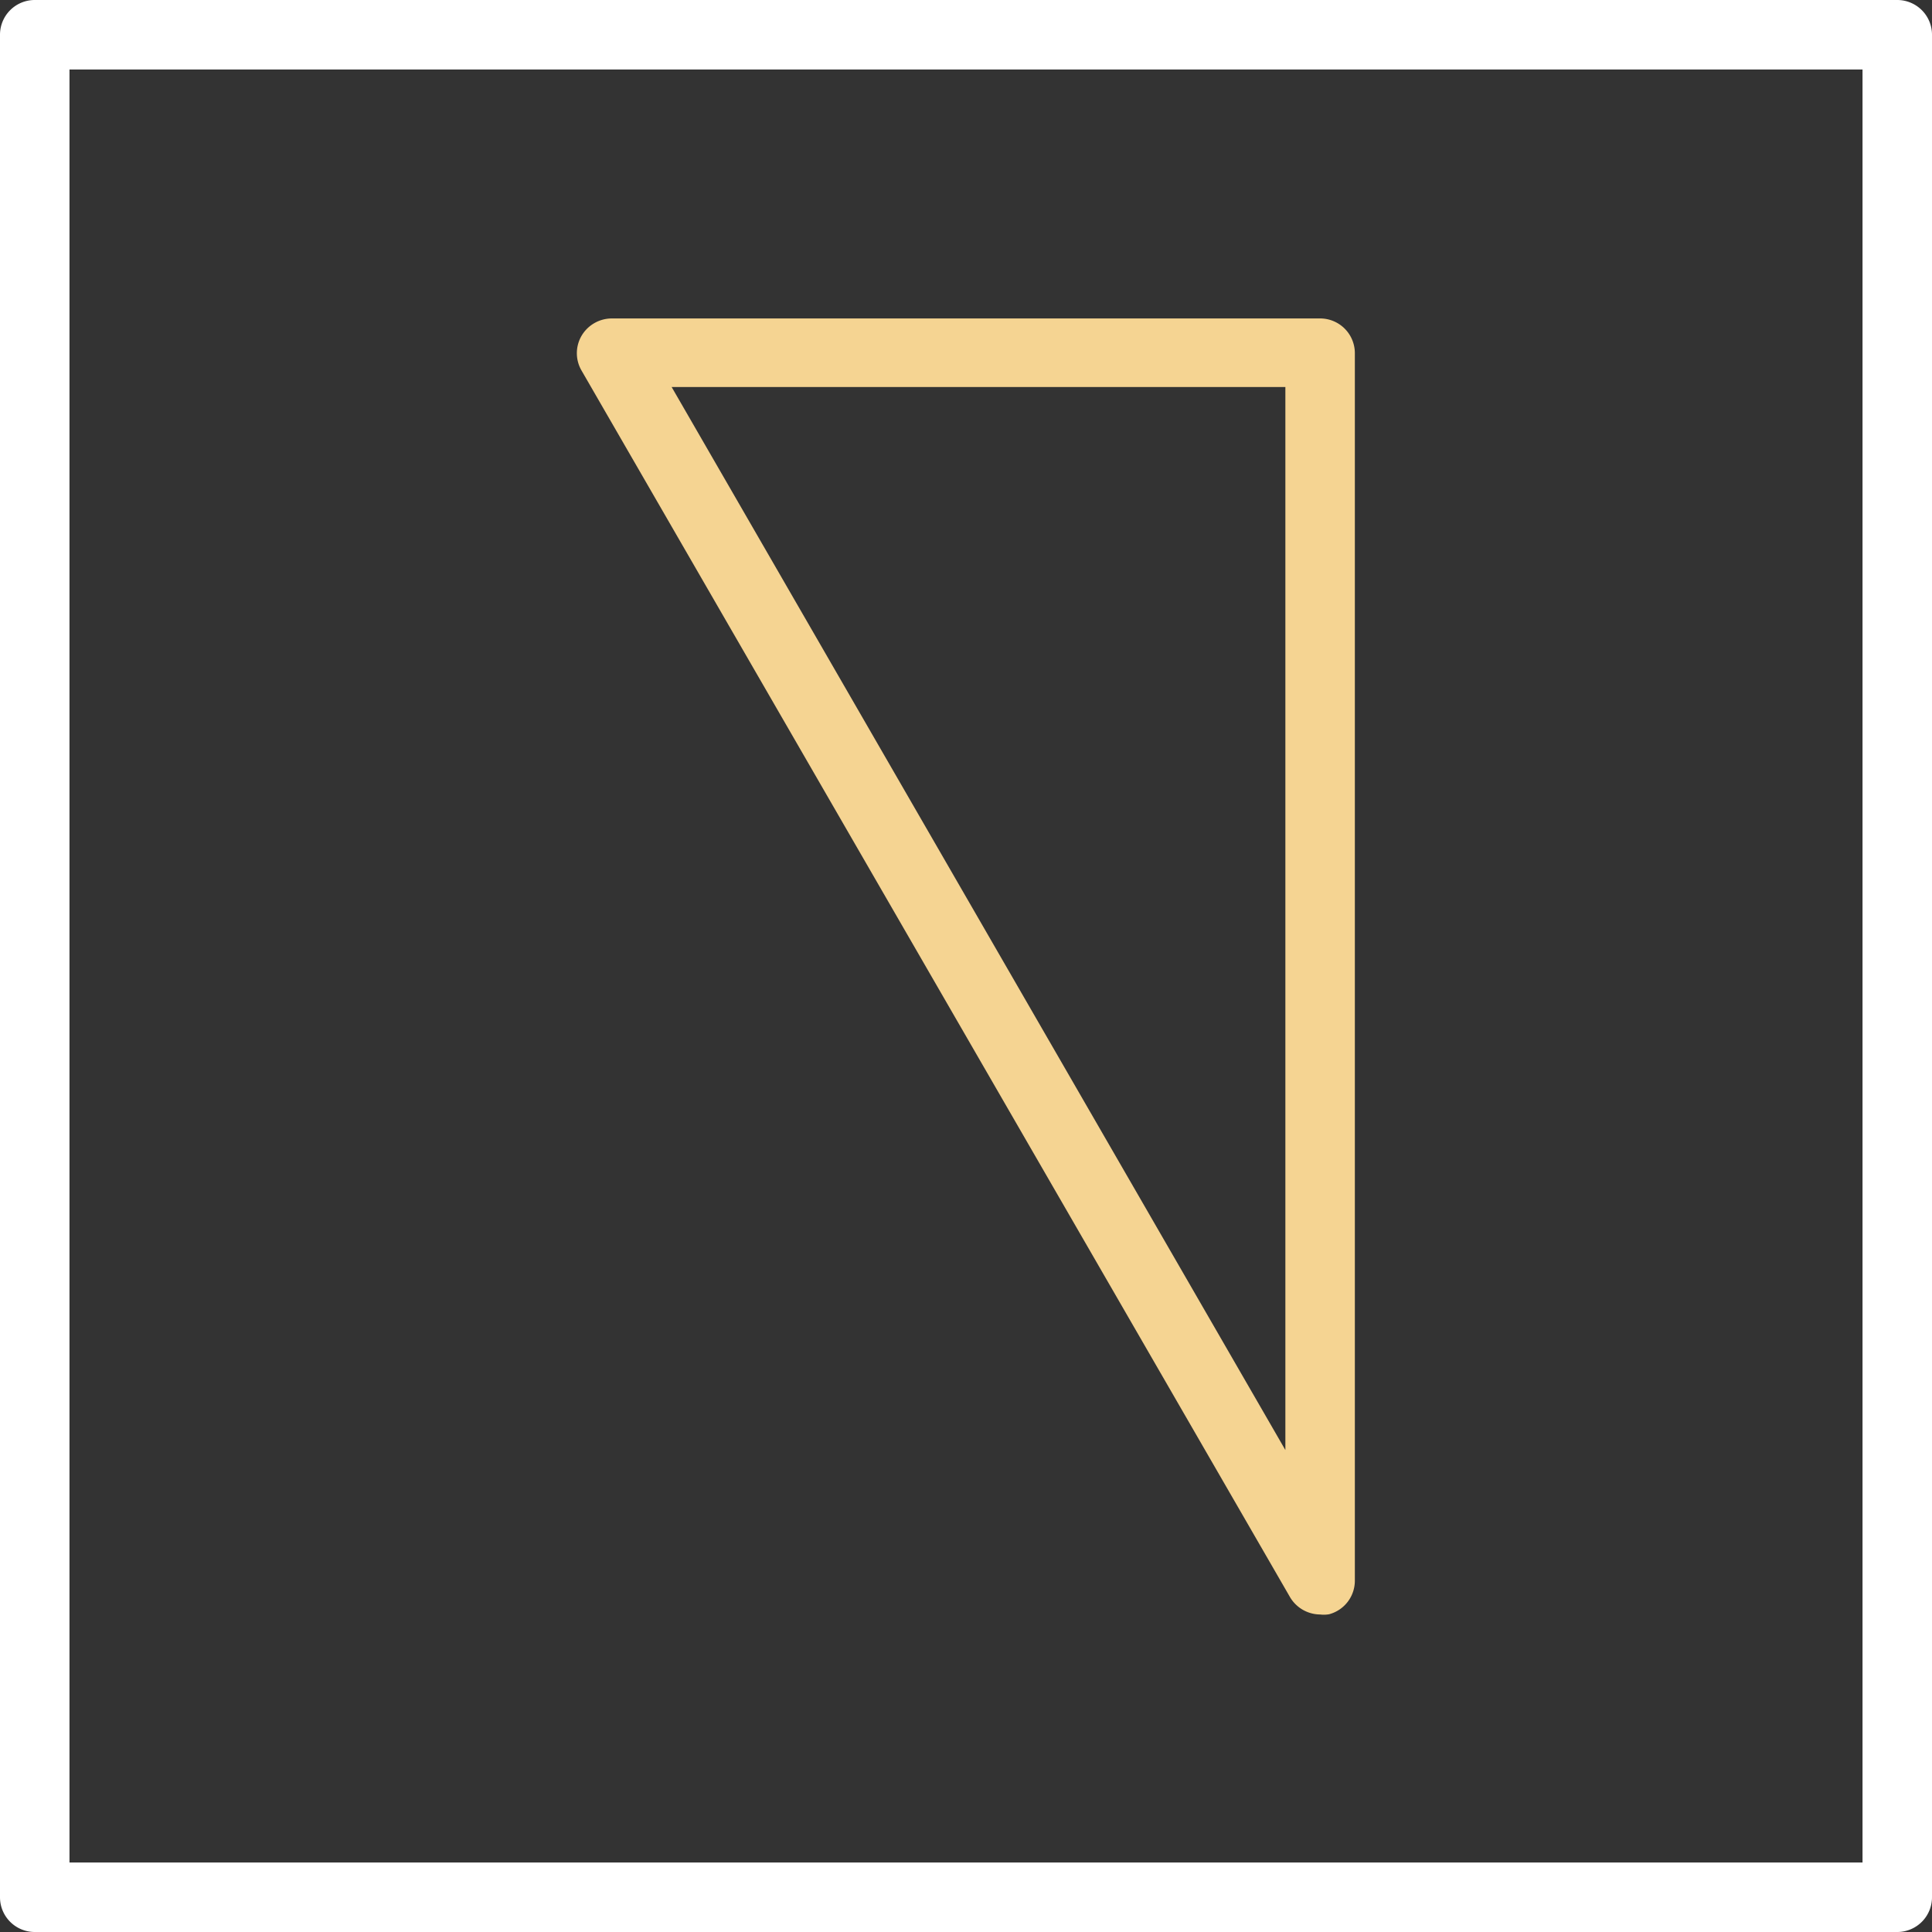 <svg xmlns="http://www.w3.org/2000/svg" viewBox="0 0 83.42 83.42"><rect x="0" y="0" width="83.42" height="83.42" fill="#333333" stroke="none"/><defs><style>.cls-1{fill:#fff;}.cls-2{fill:#f5d492;}</style></defs><title>add_5</title><g id="Layer_2" data-name="Layer 2"><g id="Layer_2-2" data-name="Layer 2"><path class="cls-1" d="M81.92,83.42H1.5A1.5,1.5,0,0,1,0,81.92V1.5A1.5,1.5,0,0,1,1.5,0H81.92a1.5,1.5,0,0,1,1.5,1.5V81.92A1.5,1.5,0,0,1,81.92,83.42ZM3,80.42H80.42V3H3Z"/><path class="cls-2" d="M57,69.71a1.52,1.52,0,0,1-1.3-.75L25.11,16a1.49,1.49,0,0,1,0-1.5,1.52,1.52,0,0,1,1.3-.75H57a1.5,1.5,0,0,1,1.5,1.5v53a1.5,1.5,0,0,1-1.11,1.45A1.31,1.31,0,0,1,57,69.71Zm-28-53,26.5,45.9V16.71Z"/></g></g></svg>